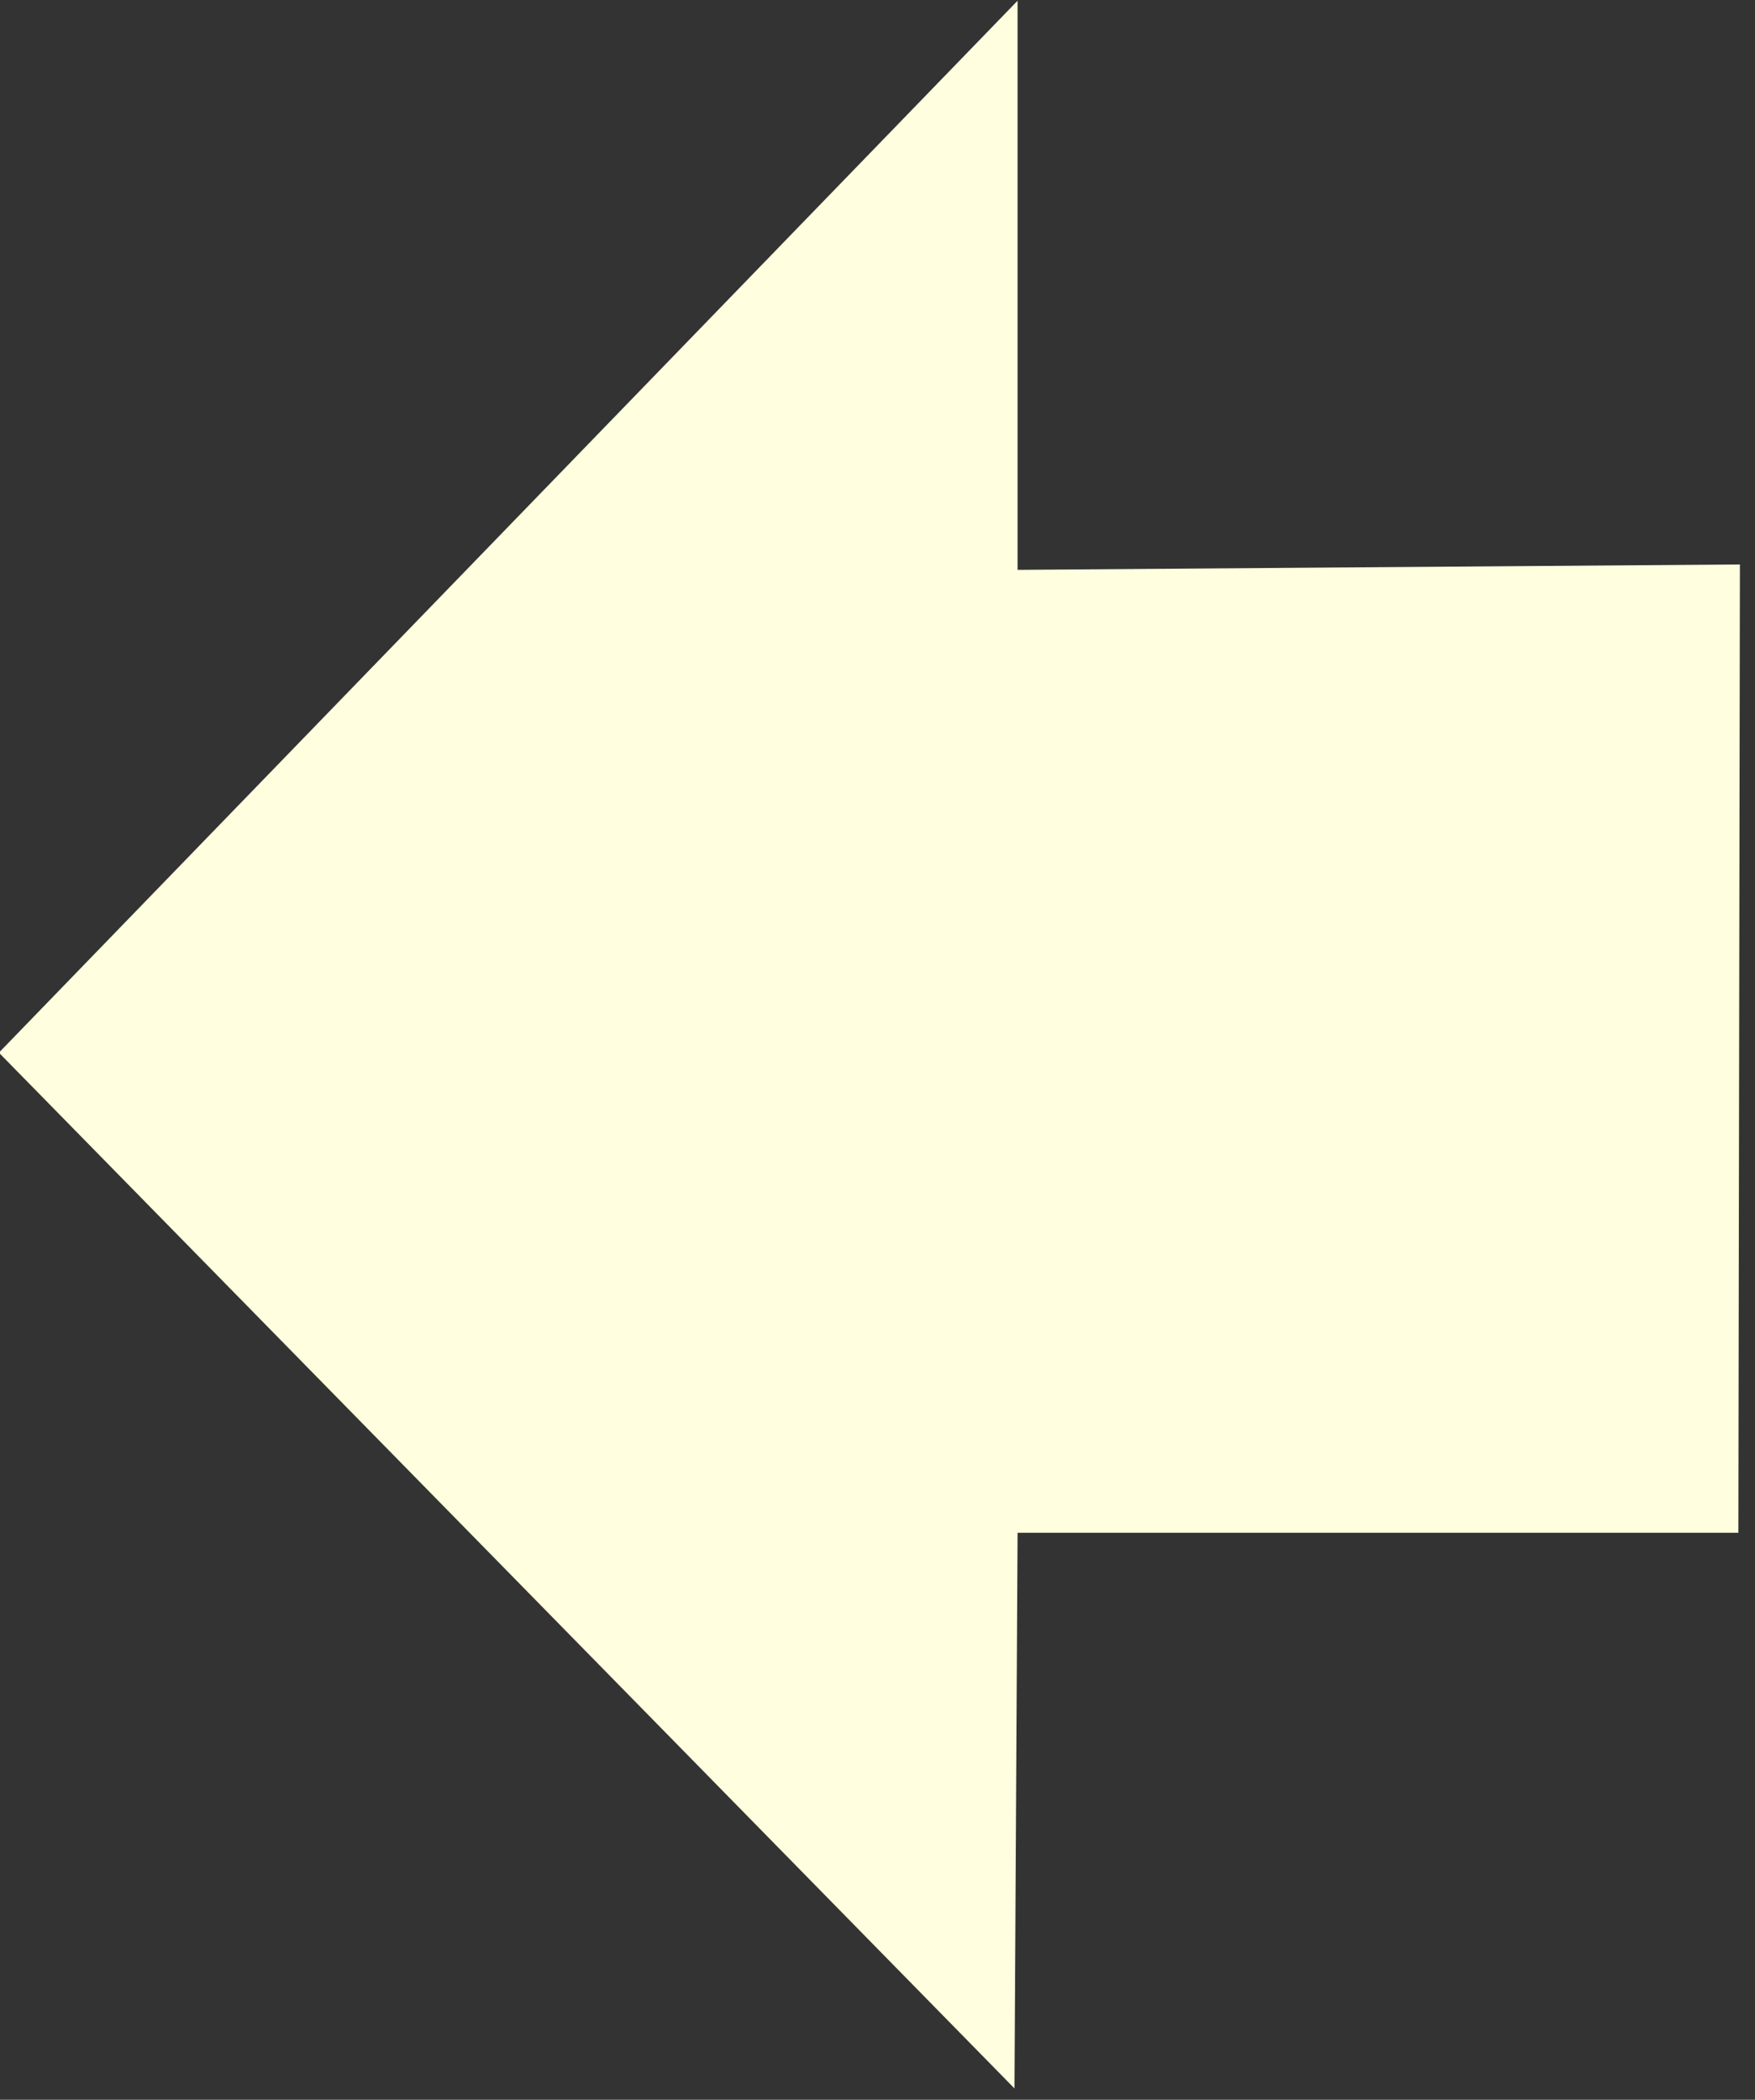 <?xml version="1.0" encoding="UTF-8" standalone="no"?>
<!DOCTYPE svg PUBLIC "-//W3C//DTD SVG 1.1//EN" "http://www.w3.org/Graphics/SVG/1.1/DTD/svg11.dtd">
<svg width="100%" height="100%" viewBox="0 0 107 128" version="1.1" xmlns="http://www.w3.org/2000/svg" xmlns:xlink="http://www.w3.org/1999/xlink" xml:space="preserve" style="fill-rule:evenodd;clip-rule:evenodd;stroke-linejoin:round;stroke-miterlimit:1.414;">
    <rect x="0" y="0" width="107" height="128" fill="#333333" stroke="none"/>
    <g transform="matrix(0.75,0,0,0.75,0,0)">
        <g transform="matrix(0.897,0,0,1.559,-244.238,-764.545)">
            <path d="M429.824,570.32L364.502,570.32L364.221,599.289L272.183,545.289L364.502,490.445L364.502,520.117L429.964,519.836L429.824,570.32Z" style="fill:#fffede;fill-rule:nonzero;"/>
        </g>
    </g>
</svg>
